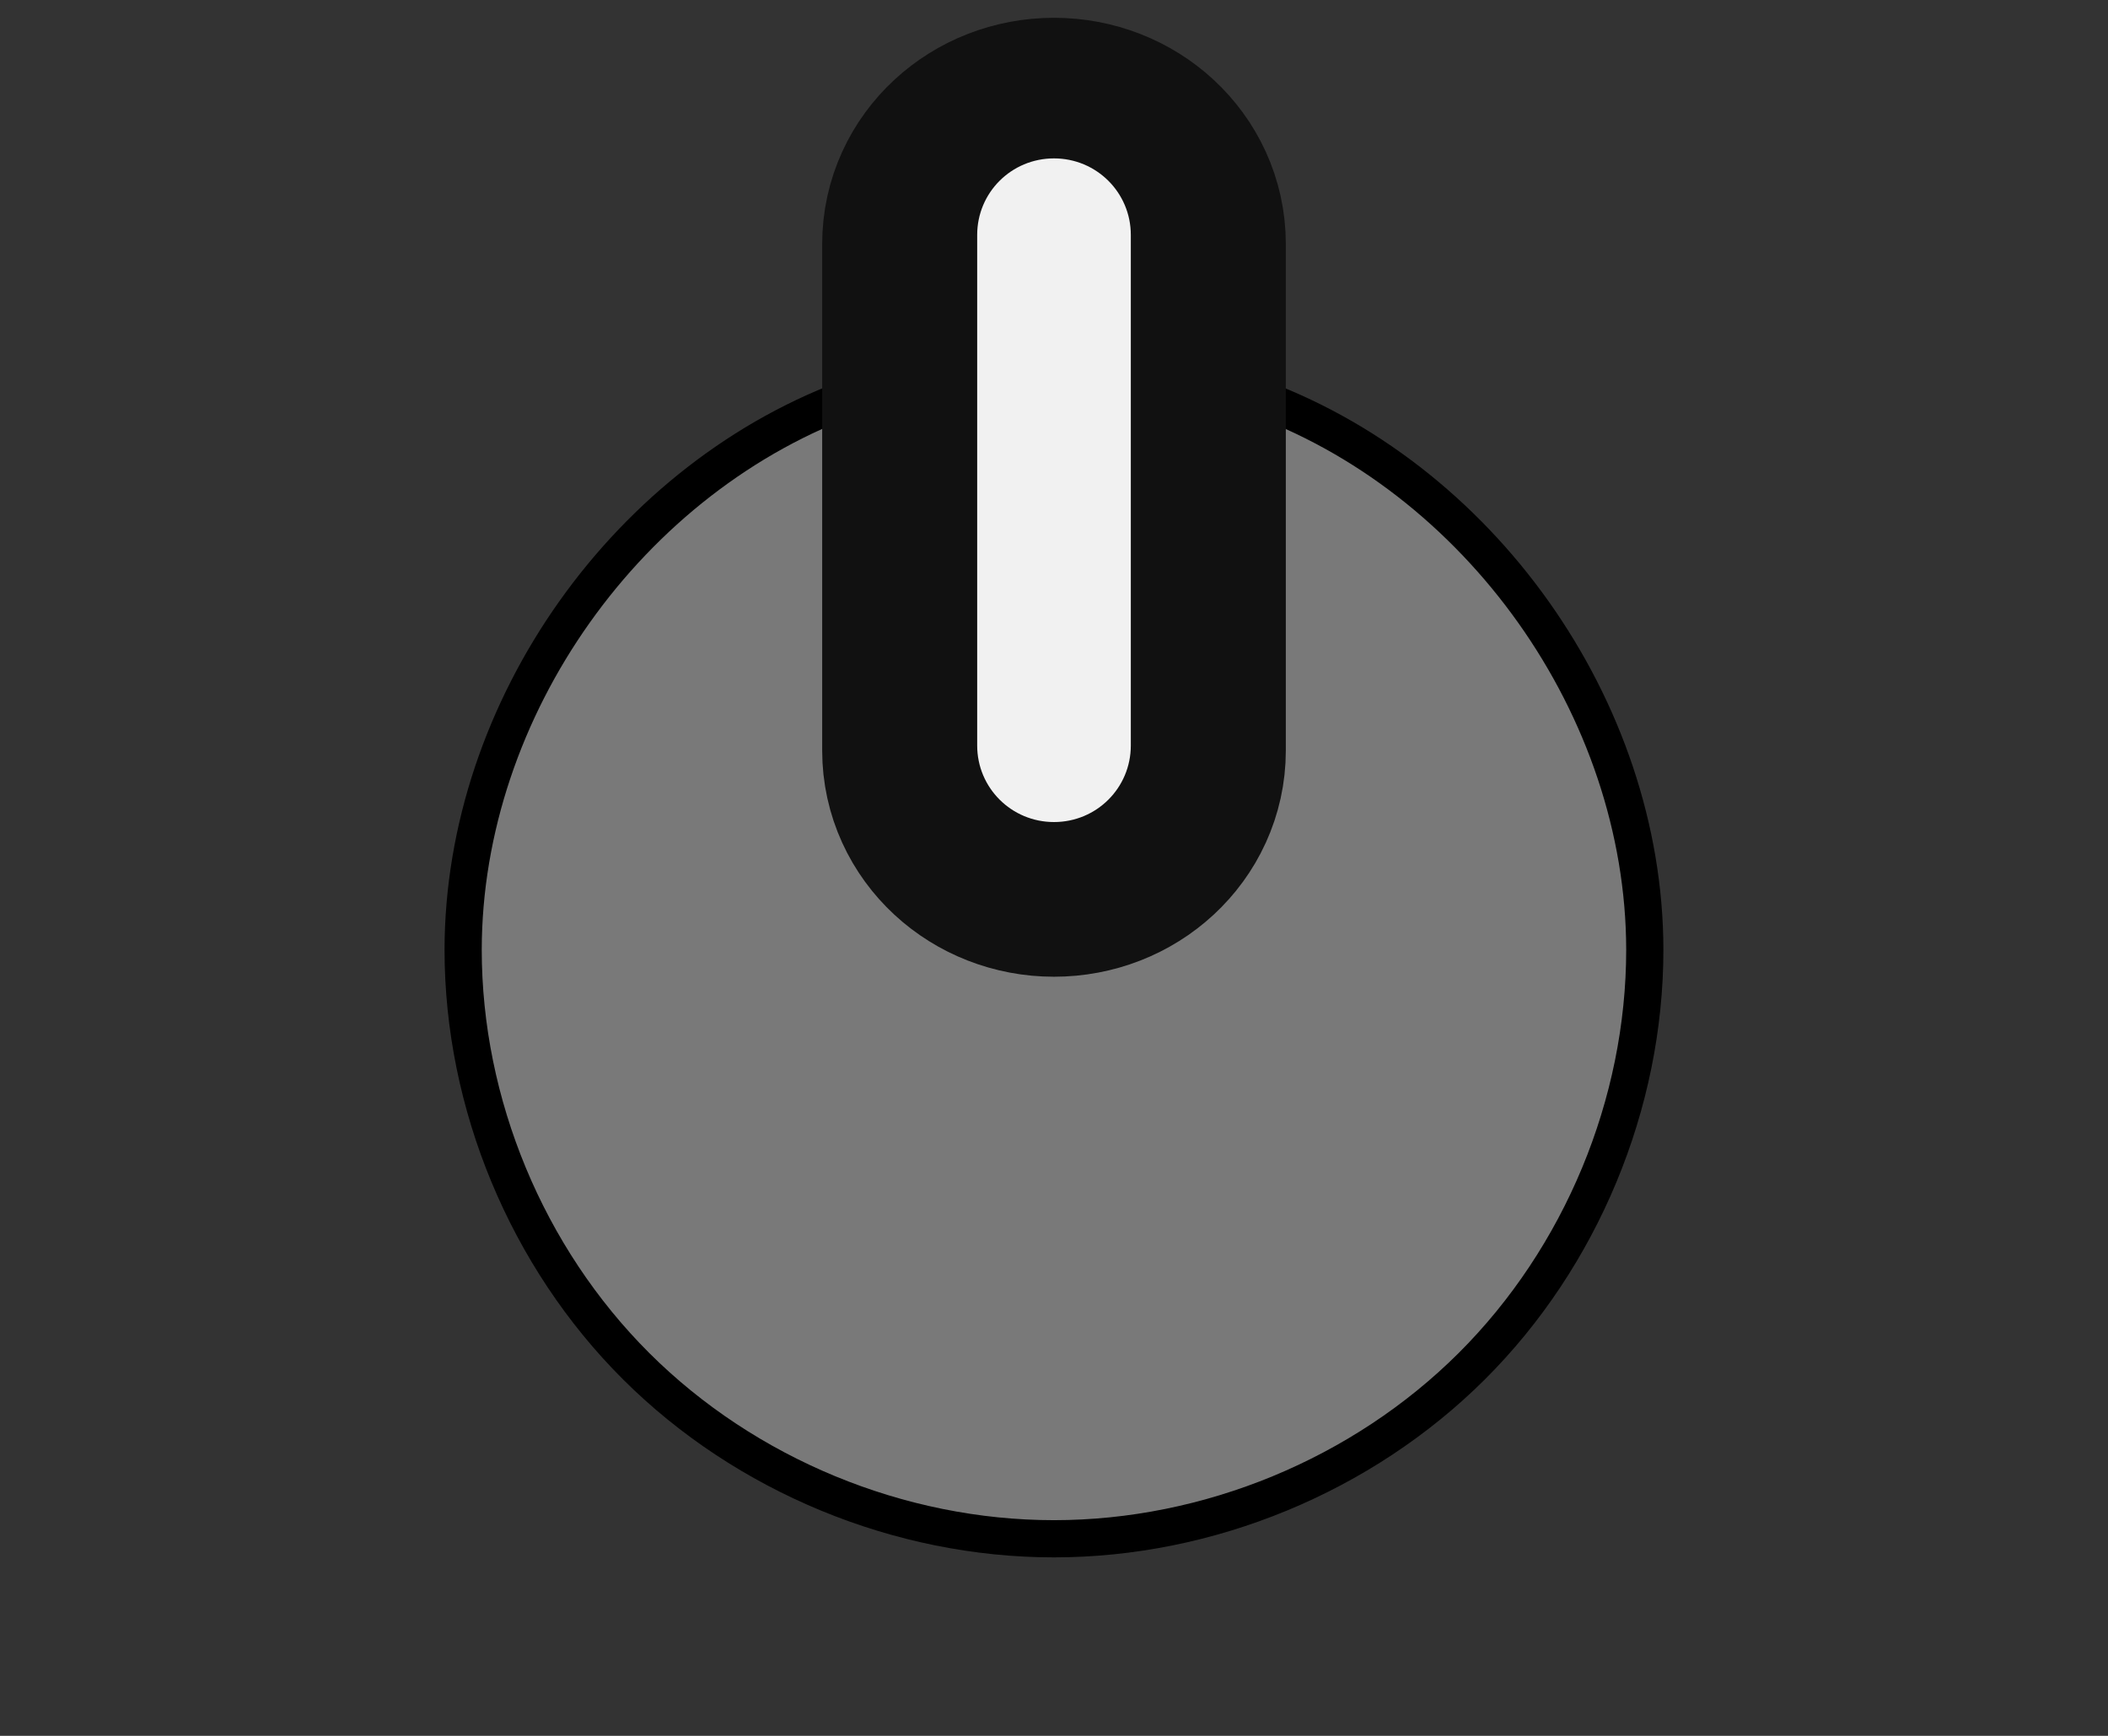 <?xml version="1.0" encoding="UTF-8" standalone="no"?>
<!-- Created with Inkscape (http://www.inkscape.org/) -->

<svg
   xmlns:dc="http://purl.org/dc/elements/1.1/"
   xmlns:cc="http://creativecommons.org/ns#"
   xmlns:rdf="http://www.w3.org/1999/02/22-rdf-syntax-ns#"
   xmlns:svg="http://www.w3.org/2000/svg"
   xmlns="http://www.w3.org/2000/svg"
   xmlns:xlink="http://www.w3.org/1999/xlink"
   xmlns:sodipodi="http://sodipodi.sourceforge.net/DTD/sodipodi-0.dtd"
   xmlns:inkscape="http://www.inkscape.org/namespaces/inkscape"
   version="1.1"
   width="34"
   height="28"
   id="svg2"
   inkscape:version="0.48.4 r9939"
   sodipodi:docname="knob_toolbar.svg">
  <rect width="100%" height="100%" fill="#333333" stroke="none"/>
  <sodipodi:namedview
     pagecolor="#ffffff"
     bordercolor="#666666"
     borderopacity="1"
     objecttolerance="10"
     gridtolerance="10"
     guidetolerance="10"
     inkscape:pageopacity="0"
     inkscape:pageshadow="2"
     inkscape:window-width="1366"
     inkscape:window-height="746"
     id="namedview3175"
     showgrid="false"
     inkscape:zoom="22.627417"
     inkscape:cx="14.545477"
     inkscape:cy="13.865718"
     inkscape:window-x="0"
     inkscape:window-y="0"
     inkscape:window-maximized="1"
     inkscape:current-layer="svg2"
     showguides="true"
     inkscape:guide-bbox="true"
     inkscape:snap-page="true"
     inkscape:snap-bbox="true">
    <sodipodi:guide
       orientation="0,1"
       position="8.664,15.062"
       id="guide3964" />
  </sodipodi:namedview>
  <defs
     id="defs4">
    <linearGradient
       id="linearGradient5441">
      <stop
         id="stop5443"
         style="stop-color:#060606;stop-opacity:1"
         offset="0" />
      <stop
         id="stop5445"
         style="stop-color:#343434;stop-opacity:1"
         offset="1" />
    </linearGradient>
    <linearGradient
       x1="256.74"
       y1="472.03"
       x2="484.712"
       y2="472.03"
       id="linearGradient3839"
       xlink:href="#linearGradient5441"
       gradientUnits="userSpaceOnUse"
       gradientTransform="matrix(0.107,0,0,0.107,-60.002,-36.031)" />
    <linearGradient
       x1="202.504"
       y1="618.506"
       x2="202.488"
       y2="634.365"
       id="linearGradient4945"
       xlink:href="#linearGradient4937"
       gradientUnits="userSpaceOnUse"
       gradientTransform="matrix(1.257,0,0,1,-234.594,-615.285)" />
    <linearGradient
       id="linearGradient4937">
      <stop
         id="stop4939"
         style="stop-color:#ffffff;stop-opacity:1"
         offset="0" />
      <stop
         id="stop4185"
         style="stop-color:#c8c8c8;stop-opacity:1"
         offset="0.254" />
      <stop
         id="stop4941"
         style="stop-color:#afafaf;stop-opacity:1"
         offset="1" />
    </linearGradient>
  </defs>
  <path
     d="M 13.821,6.371 C 10.139,7.67 7.475,11.424 7.47,15.319 c -1.37e-5,2.488 1.027,4.96 2.791,6.719 1.764,1.759 4.244,2.783 6.738,2.783 2.495,1.3e-5 4.974,-1.024 6.739,-2.783 1.764,-1.759 2.791,-4.232 2.791,-6.719 -0.005,-3.894 -2.669,-7.647 -6.35,-8.946 l 0,5.652 c 0,1.723 -1.452,3.17 -3.179,3.17 -1.728,0 -3.179,-1.447 -3.179,-3.17 z"
     id="path4256"
     style="fill:#797979;fill-opacity:1;stroke:#000000;stroke-width:0.6;stroke-linecap:round;stroke-miterlimit:4;stroke-opacity:1;stroke-dasharray:none"
     inkscape:connector-curvature="0" />
  <path
     d="m 17,2.787 c -0.686,0 -1.239,0.511 -1.239,1.147 l 0,8.174 c 0,0.635 0.553,1.147 1.239,1.147 0.686,0 1.239,-0.511 1.239,-1.147 l 0,-8.174 C 18.239,3.298 17.686,2.787 17,2.787 z"
     id="rect4263"
     style="fill:#111111;fill-opacity:1;stroke:#111111;stroke-width:5;stroke-miterlimit:4;stroke-opacity:1;stroke-dasharray:none"
     inkscape:connector-curvature="0" />
  <path
     d="m 17,2.555 c 0.686,0 1.239,0.551 1.239,1.235 l 0,8.235 c 0,0.684 -0.552,1.235 -1.239,1.235 -0.686,0 -1.239,-0.551 -1.239,-1.235 l 0,-8.235 c 0,-0.684 0.552,-1.235 1.239,-1.235 z"
     id="rect4263-2"
     style="fill:#ffffff;fill-opacity:0.941;stroke:none"
     inkscape:connector-curvature="0" />
</svg>
